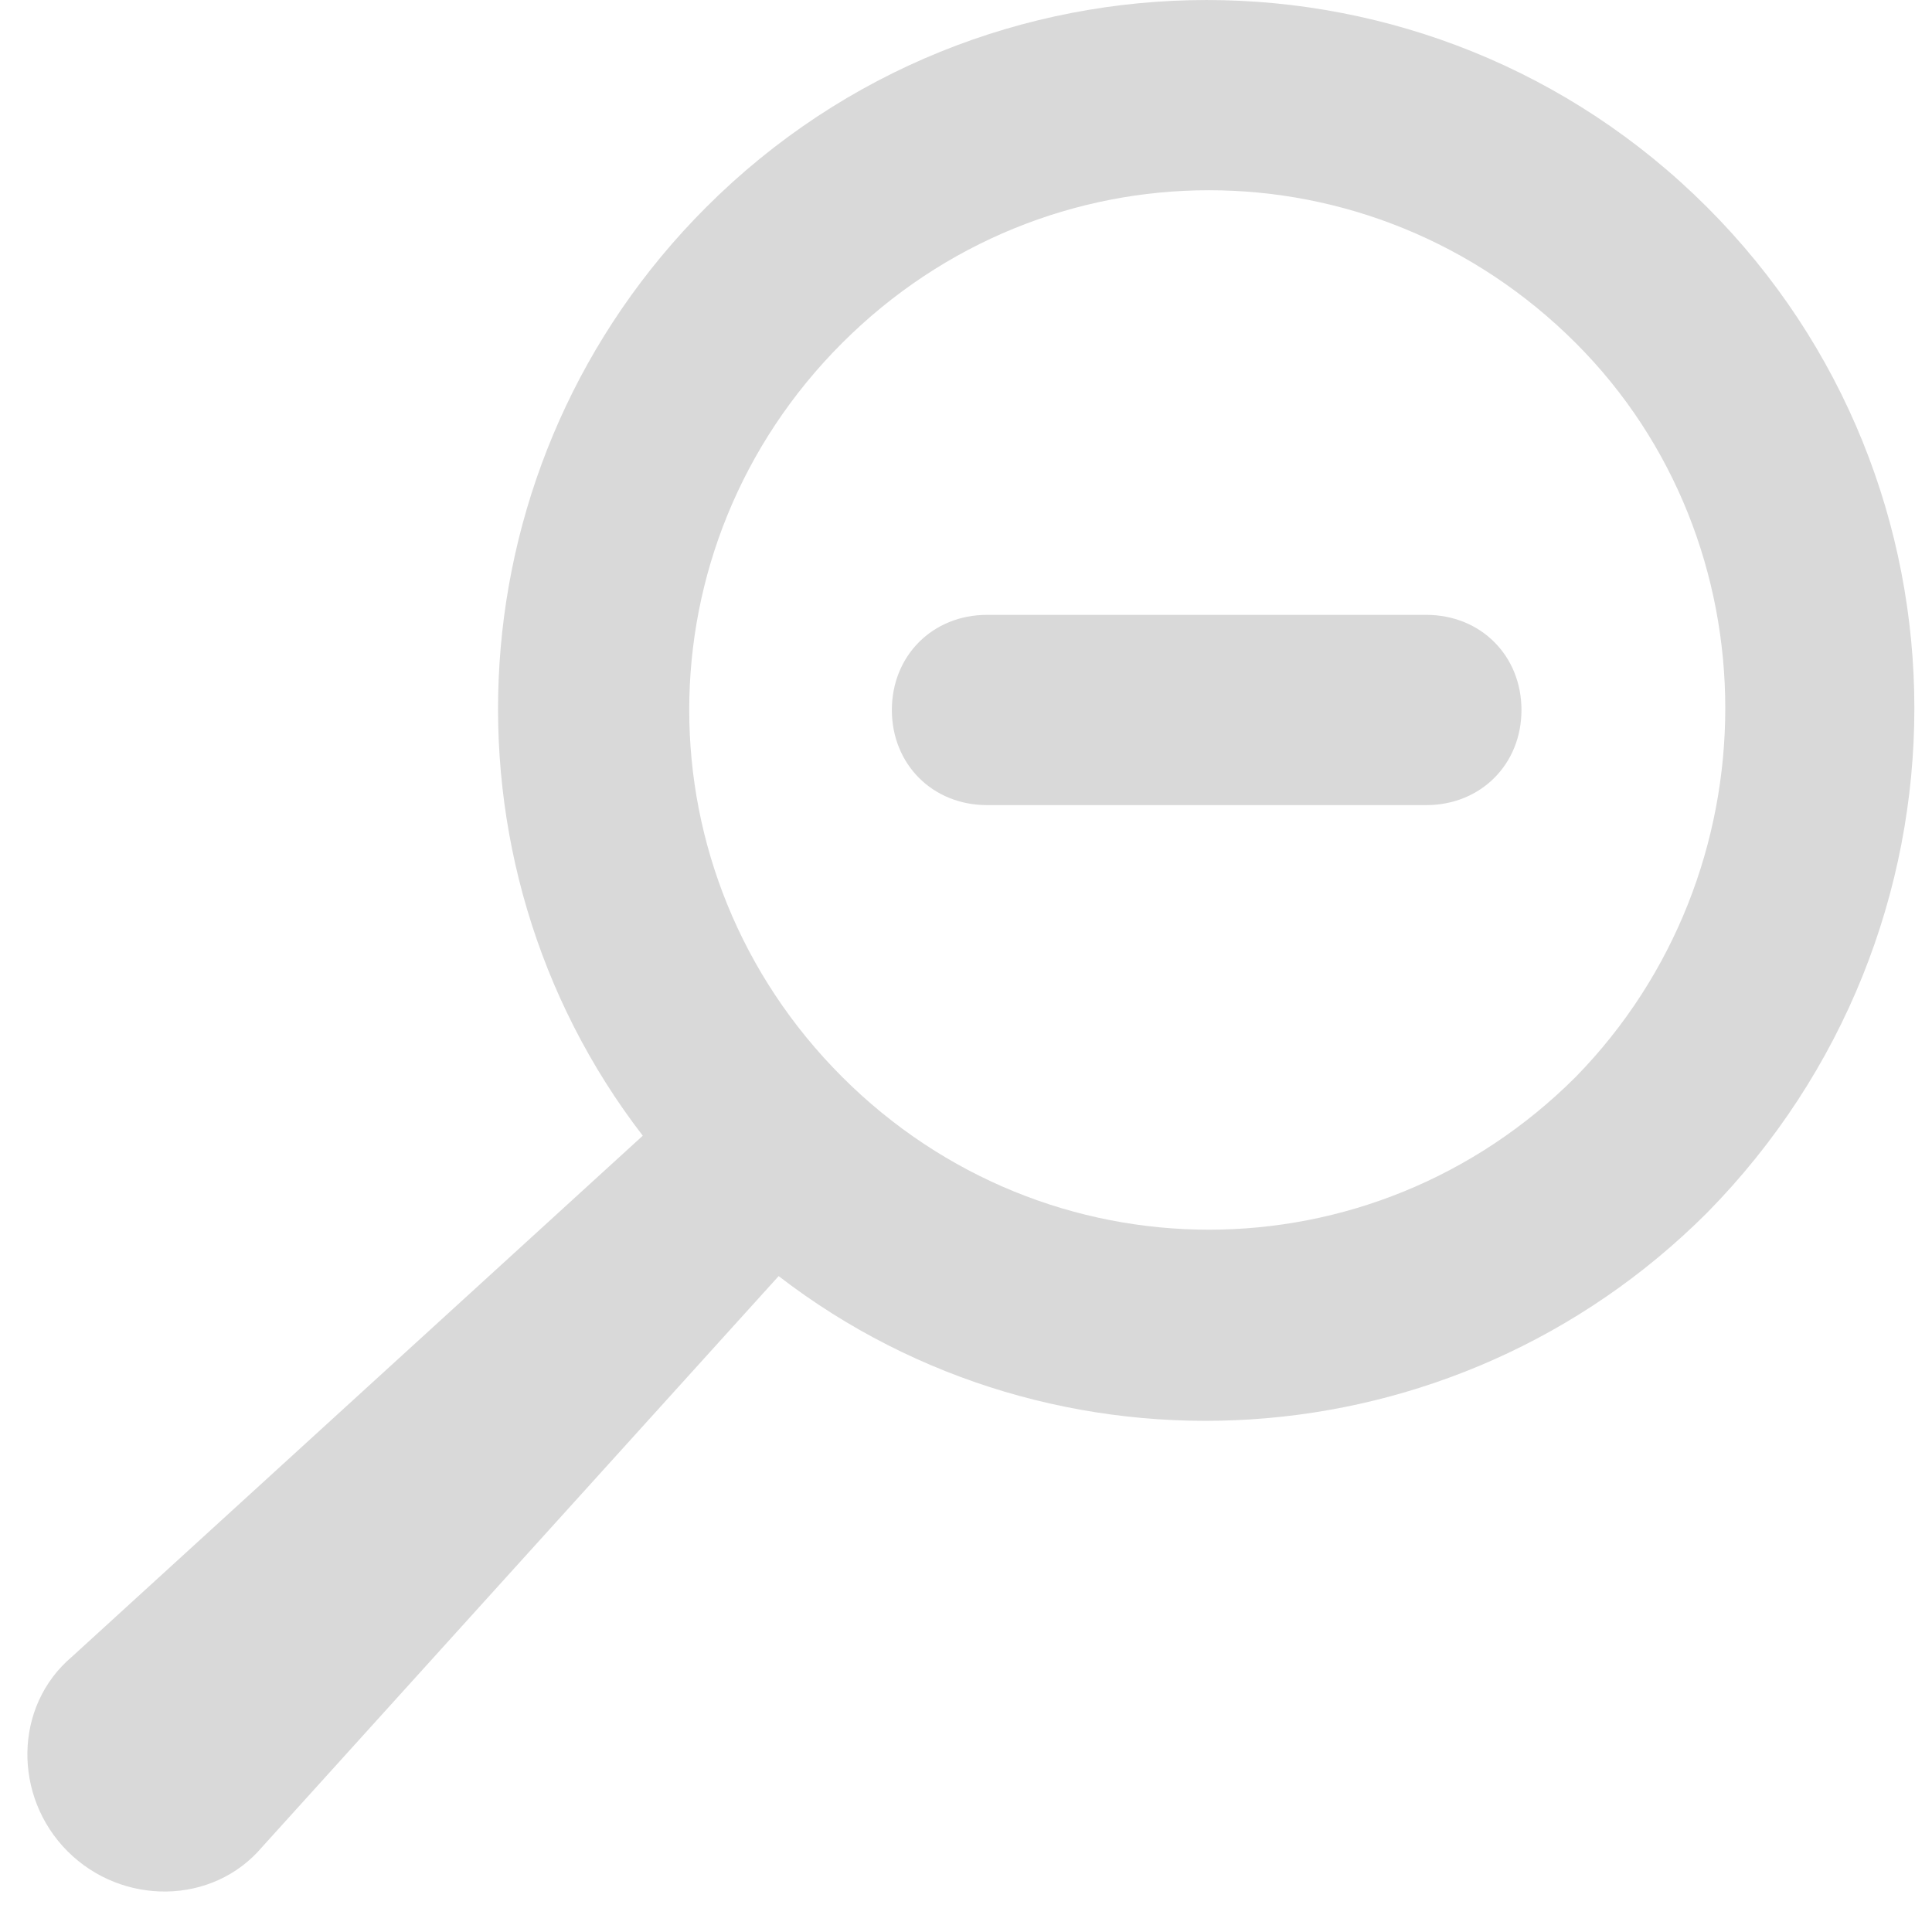 <svg width="43" height="43" viewBox="0 0 43 43" fill="none" xmlns="http://www.w3.org/2000/svg">
<path d="M37.995 4.612C31.846 -1.537 21.866 -1.537 15.717 4.612C10.072 10.257 9.568 19.128 14.306 25.277L1.605 36.87C0.295 37.978 0.295 39.995 1.504 41.204C2.713 42.414 4.73 42.414 5.838 41.104L17.33 28.402C23.479 33.14 32.35 32.636 37.995 26.991C44.145 20.741 44.145 10.761 37.995 4.612L37.995 4.612ZM35.072 23.967C30.536 28.503 23.278 28.503 18.742 23.967C14.206 19.43 14.206 12.172 18.742 7.636C23.278 3.1 30.536 3.1 35.072 7.636C39.508 12.072 39.508 19.43 35.072 23.967Z" fill="#D9D9D9"/>
<path d="M31.745 13.685H21.967C20.758 13.685 19.85 14.592 19.85 15.802C19.85 17.011 20.757 17.919 21.967 17.919H31.745C32.955 17.919 33.863 17.012 33.863 15.802C33.863 14.592 32.955 13.685 31.745 13.685Z" fill="#D9D9D9"/>
</svg>
